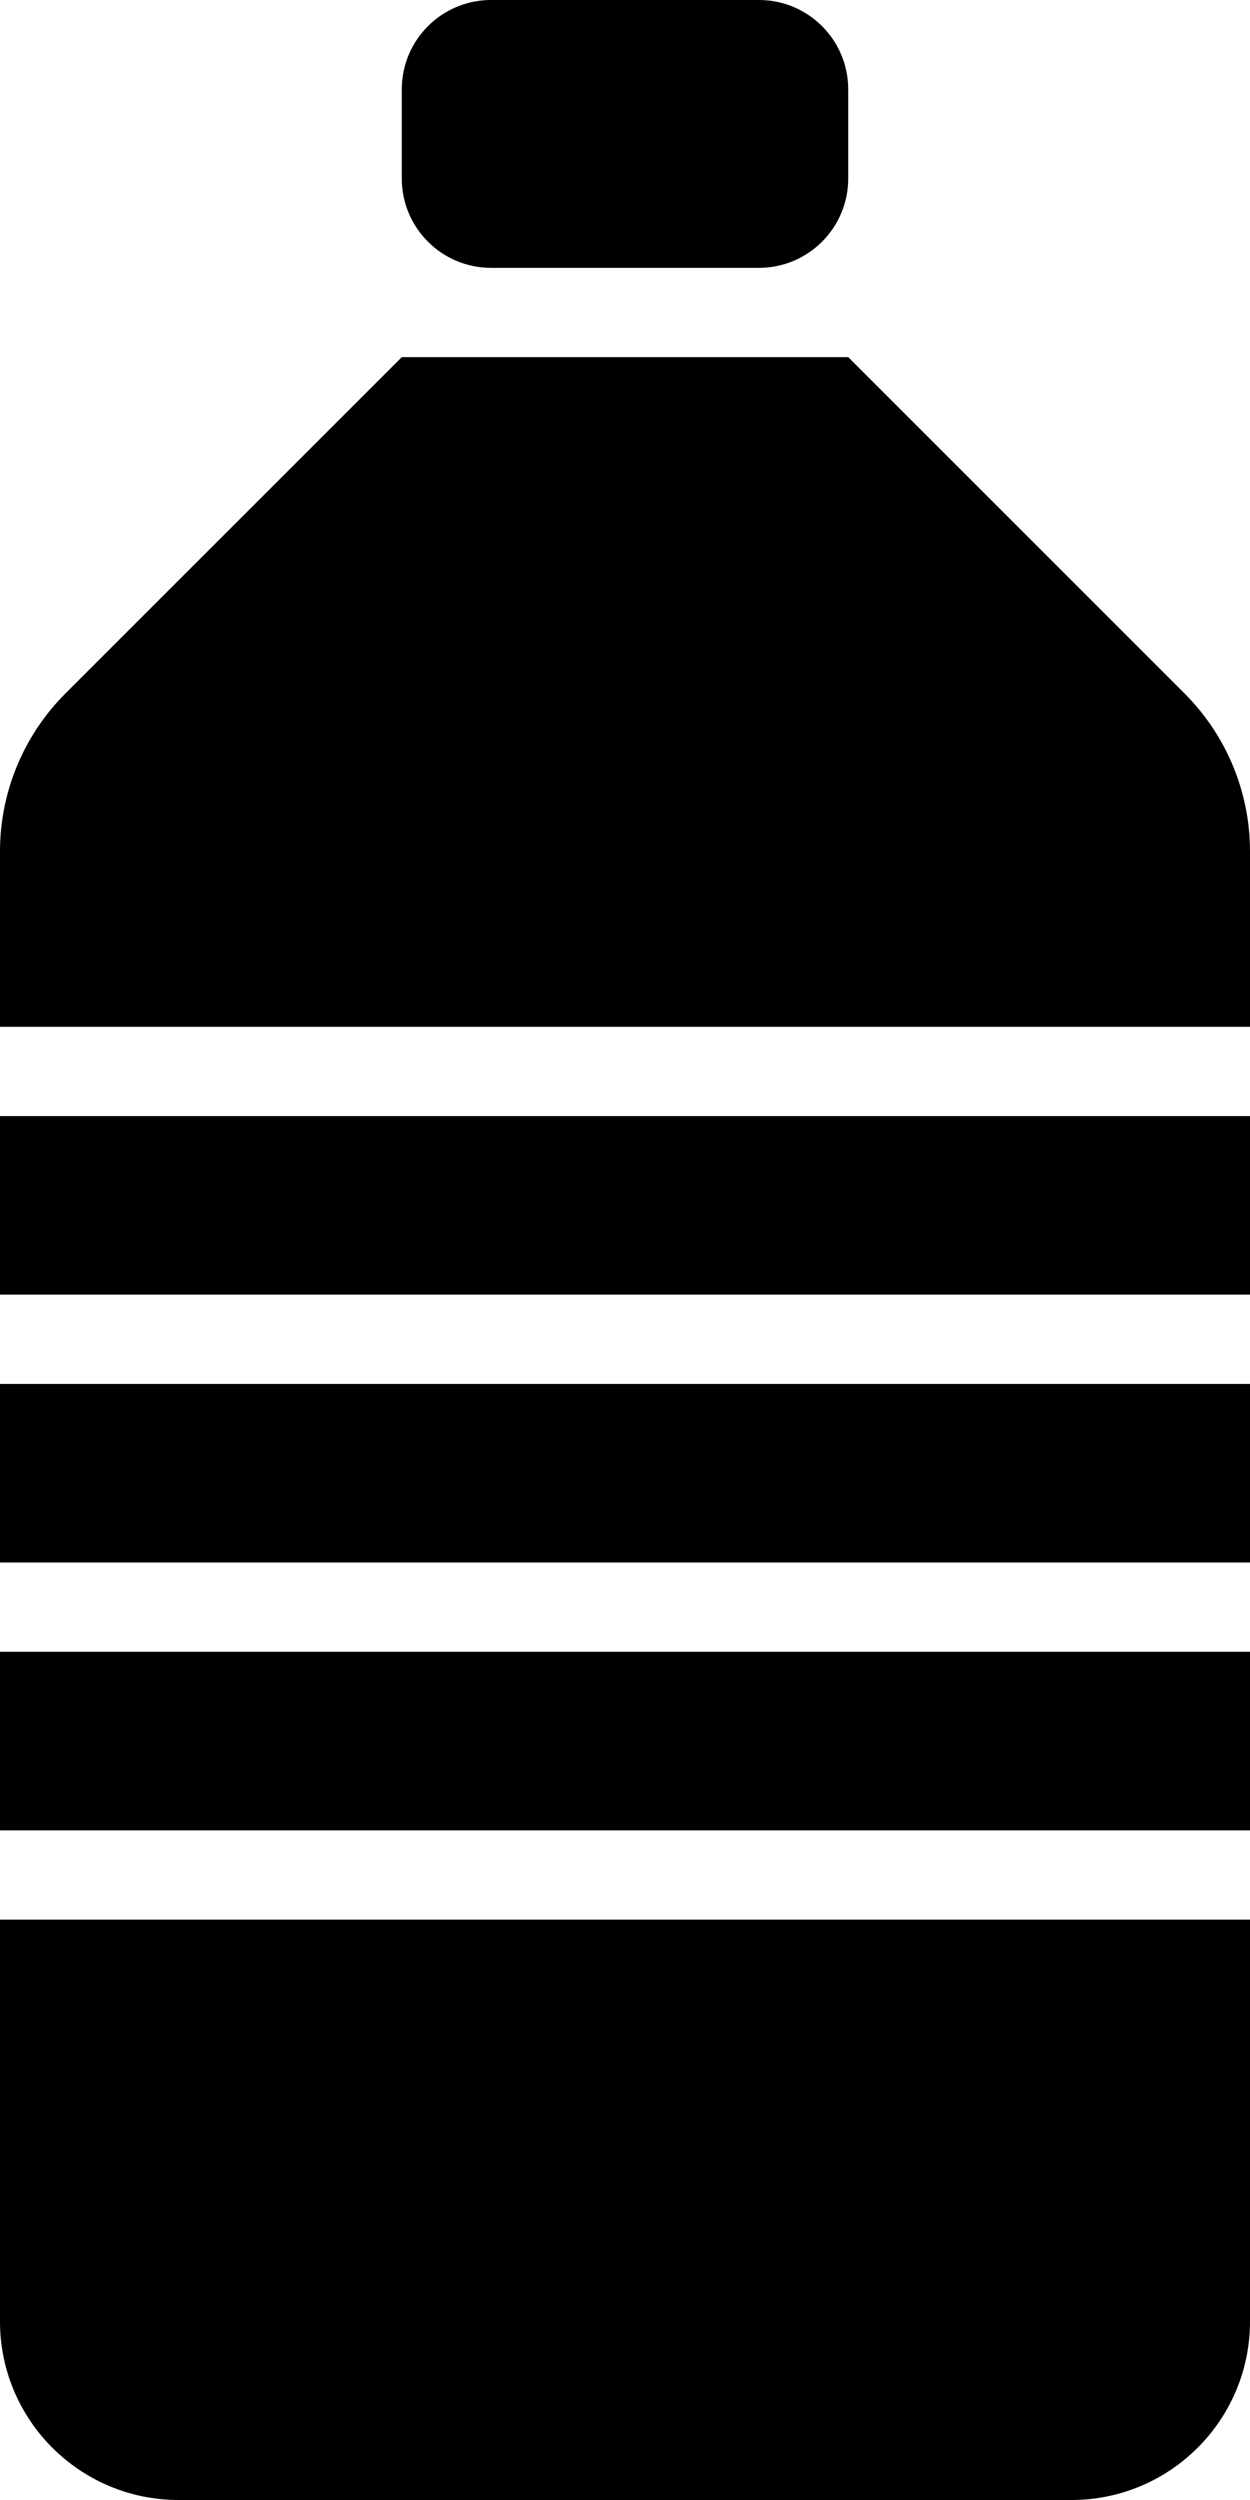 <?xml version="1.0" encoding="iso-8859-1"?>
<!-- Generator: Adobe Illustrator 16.0.4, SVG Export Plug-In . SVG Version: 6.00 Build 0)  -->
<!DOCTYPE svg PUBLIC "-//W3C//DTD SVG 1.1//EN" "http://www.w3.org/Graphics/SVG/1.1/DTD/svg11.dtd">
<svg version="1.1" id="Layer_1" xmlns="http://www.w3.org/2000/svg" xmlns:xlink="http://www.w3.org/1999/xlink" x="0px" y="0px"
	 width="28px" height="56px" viewBox="0 0 28 56" style="enable-background:new 0 0 28 56;" xml:space="preserve">
<g id="_x39_11-bottle-selected_x40_2x.png">
	<g>
		<path d="M0,52c0,2.209,1.791,4,4,4h20c2.209,0,4-1.791,4-4v-9H0V52z M0,41h28v-4H0V41z M11,6h6c1.104,0,2-0.896,2-2V2
			c0-1.104-0.896-2-2-2h-6C9.896,0,9,0.896,9,2v2C9,5.104,9.896,6,11,6z M26.535,15.535L19,8H9l-7.536,7.535
			C0.527,16.474,0,17.745,0,19.071V23h28v-3.929C28,17.745,27.473,16.474,26.535,15.535z M0,29h28v-4H0V29z M0,35h28v-4H0V35z"/>
	</g>
</g>
<g>
</g>
<g>
</g>
<g>
</g>
<g>
</g>
<g>
</g>
<g>
</g>
<g>
</g>
<g>
</g>
<g>
</g>
<g>
</g>
<g>
</g>
<g>
</g>
<g>
</g>
<g>
</g>
<g>
</g>
</svg>
